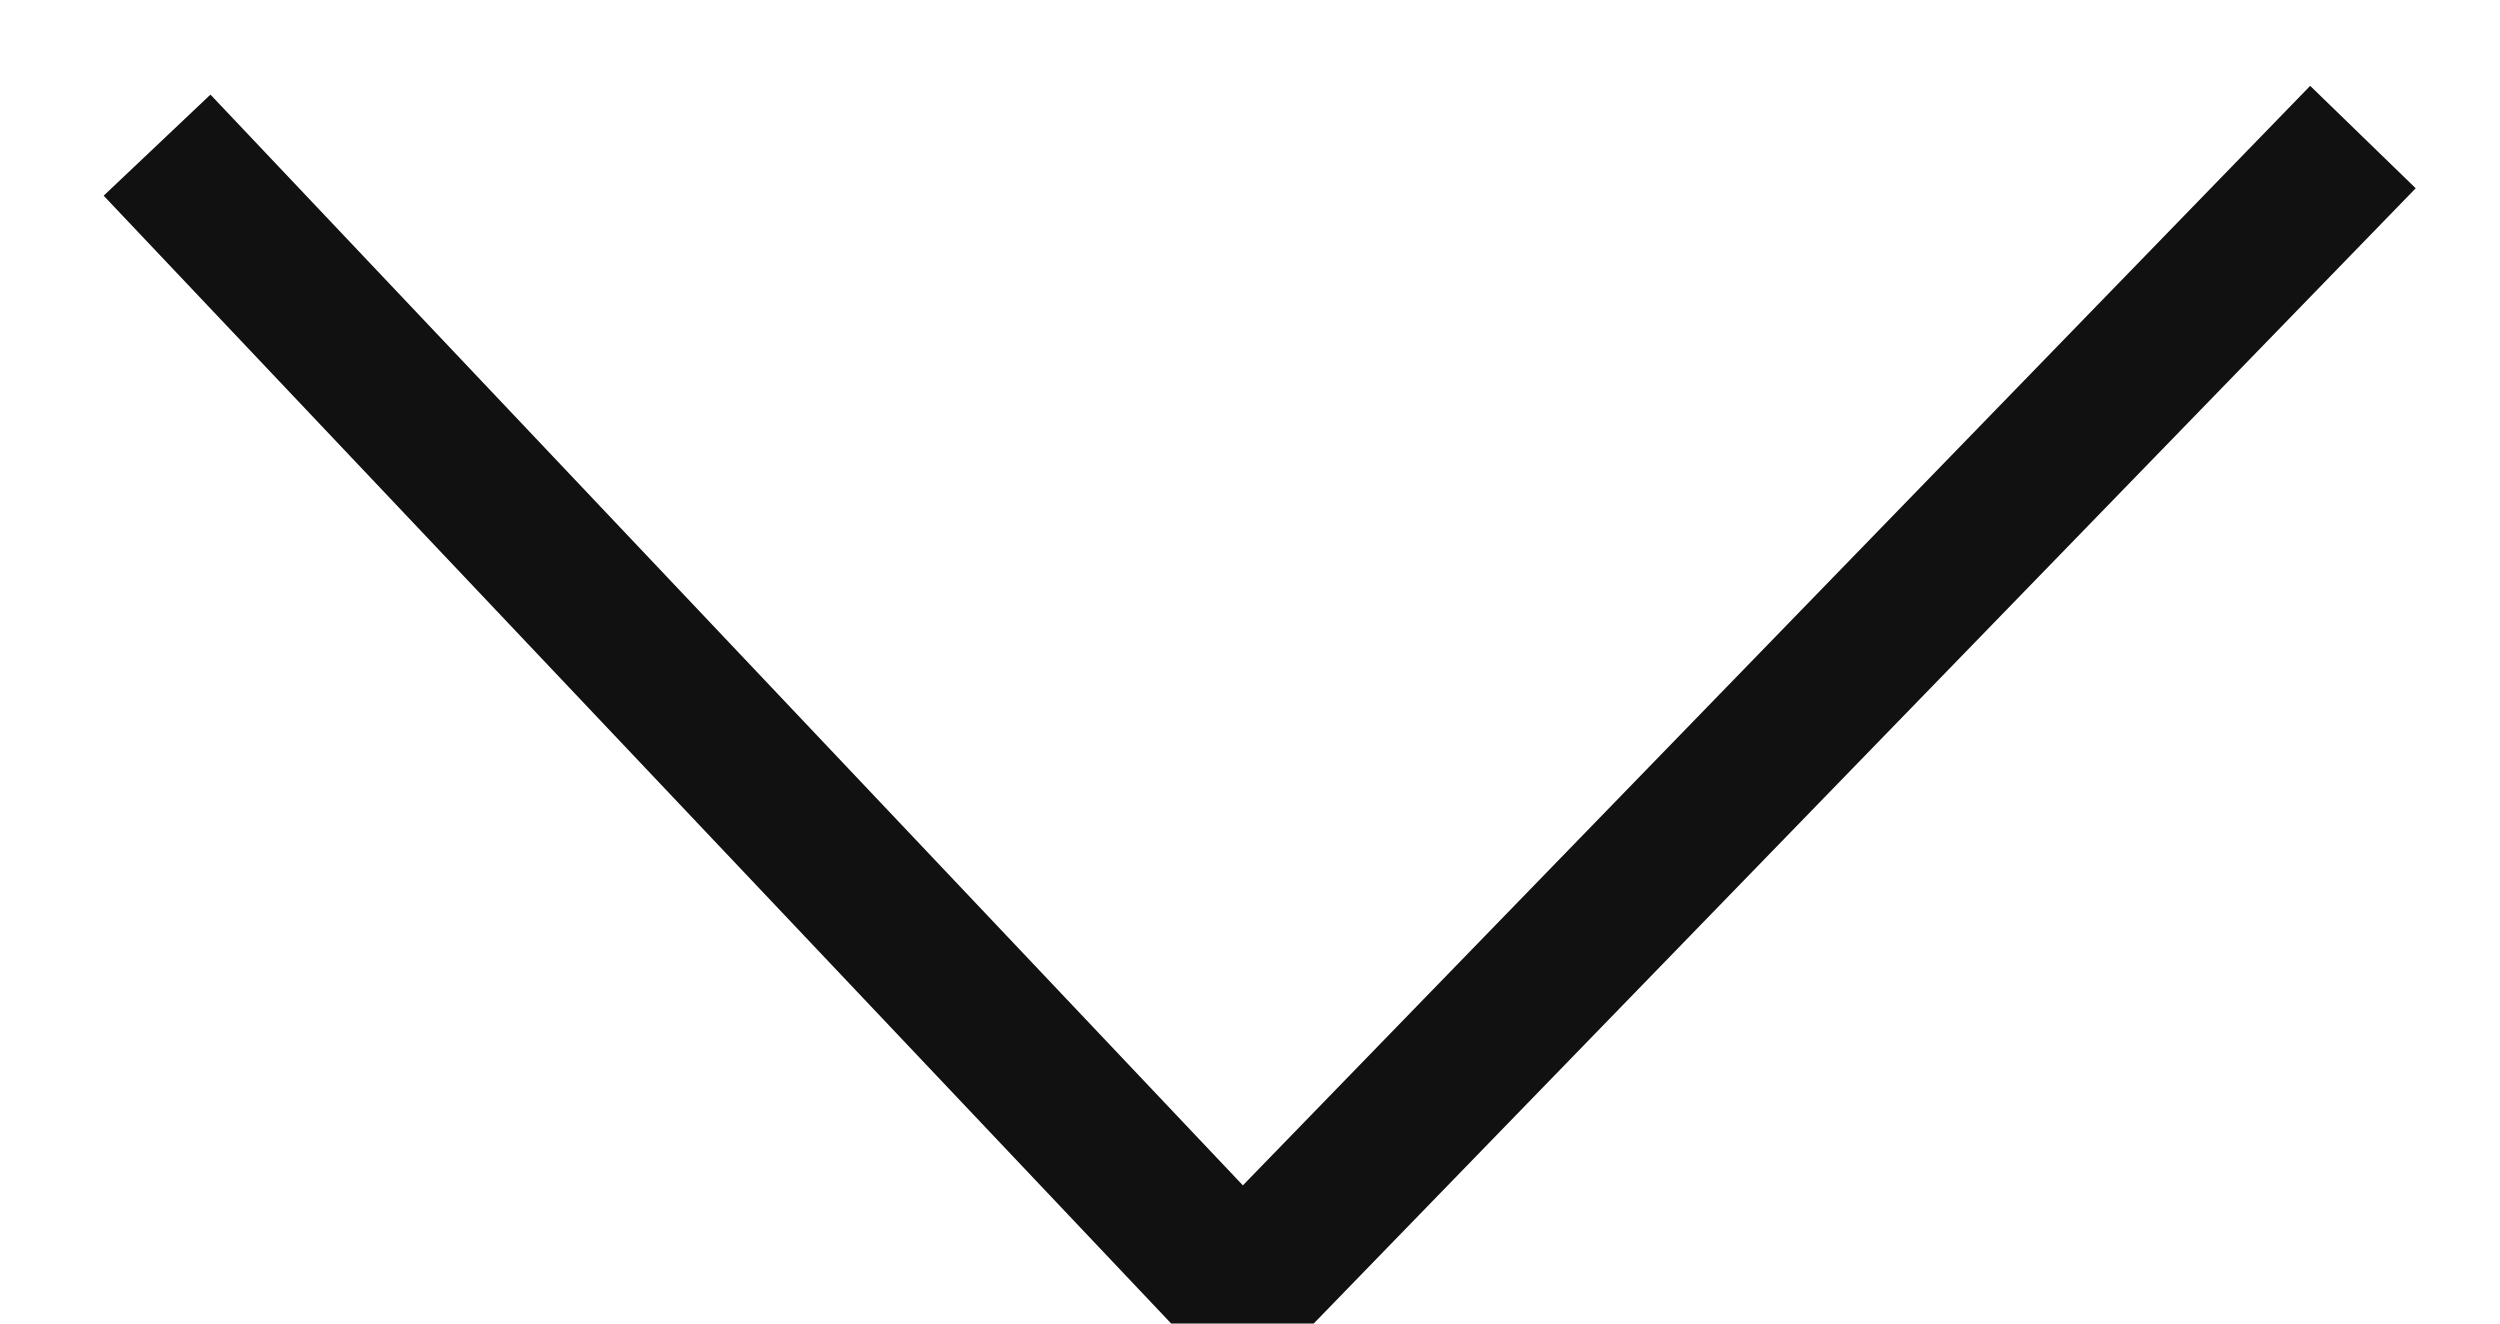 <?xml version="1.0" encoding="UTF-8" standalone="no"?>
<svg width="17px" height="9px" viewBox="0 0 17 9" version="1.1" xmlns="http://www.w3.org/2000/svg" xmlns:xlink="http://www.w3.org/1999/xlink">
    <!-- Generator: Sketch 40.1 (33804) - http://www.bohemiancoding.com/sketch -->
    <title>Right Chevron</title>
    <desc>Created with Sketch.</desc>
    <defs></defs>
    <g id="Sign-In-Details" stroke="none" stroke-width="1" fill="none" fill-rule="evenodd">
        <g id="Account-Summary" transform="translate(-272, -852)" stroke="#111111">
            <g id="Optional-Security-Question" transform="translate(-1, 742)">
                <g id="Group-7" transform="translate(17, 74)">
                    <g id="Card-Number">
                        <polyline id="Right-Chevron" transform="translate(264.568, 40.858) rotate(90) translate(-264.568, -40.858) " points="260.642 33.358 268.493 40.979 260.697 48.358"></polyline>
                    </g>
                </g>
            </g>
        </g>
    </g>
</svg>